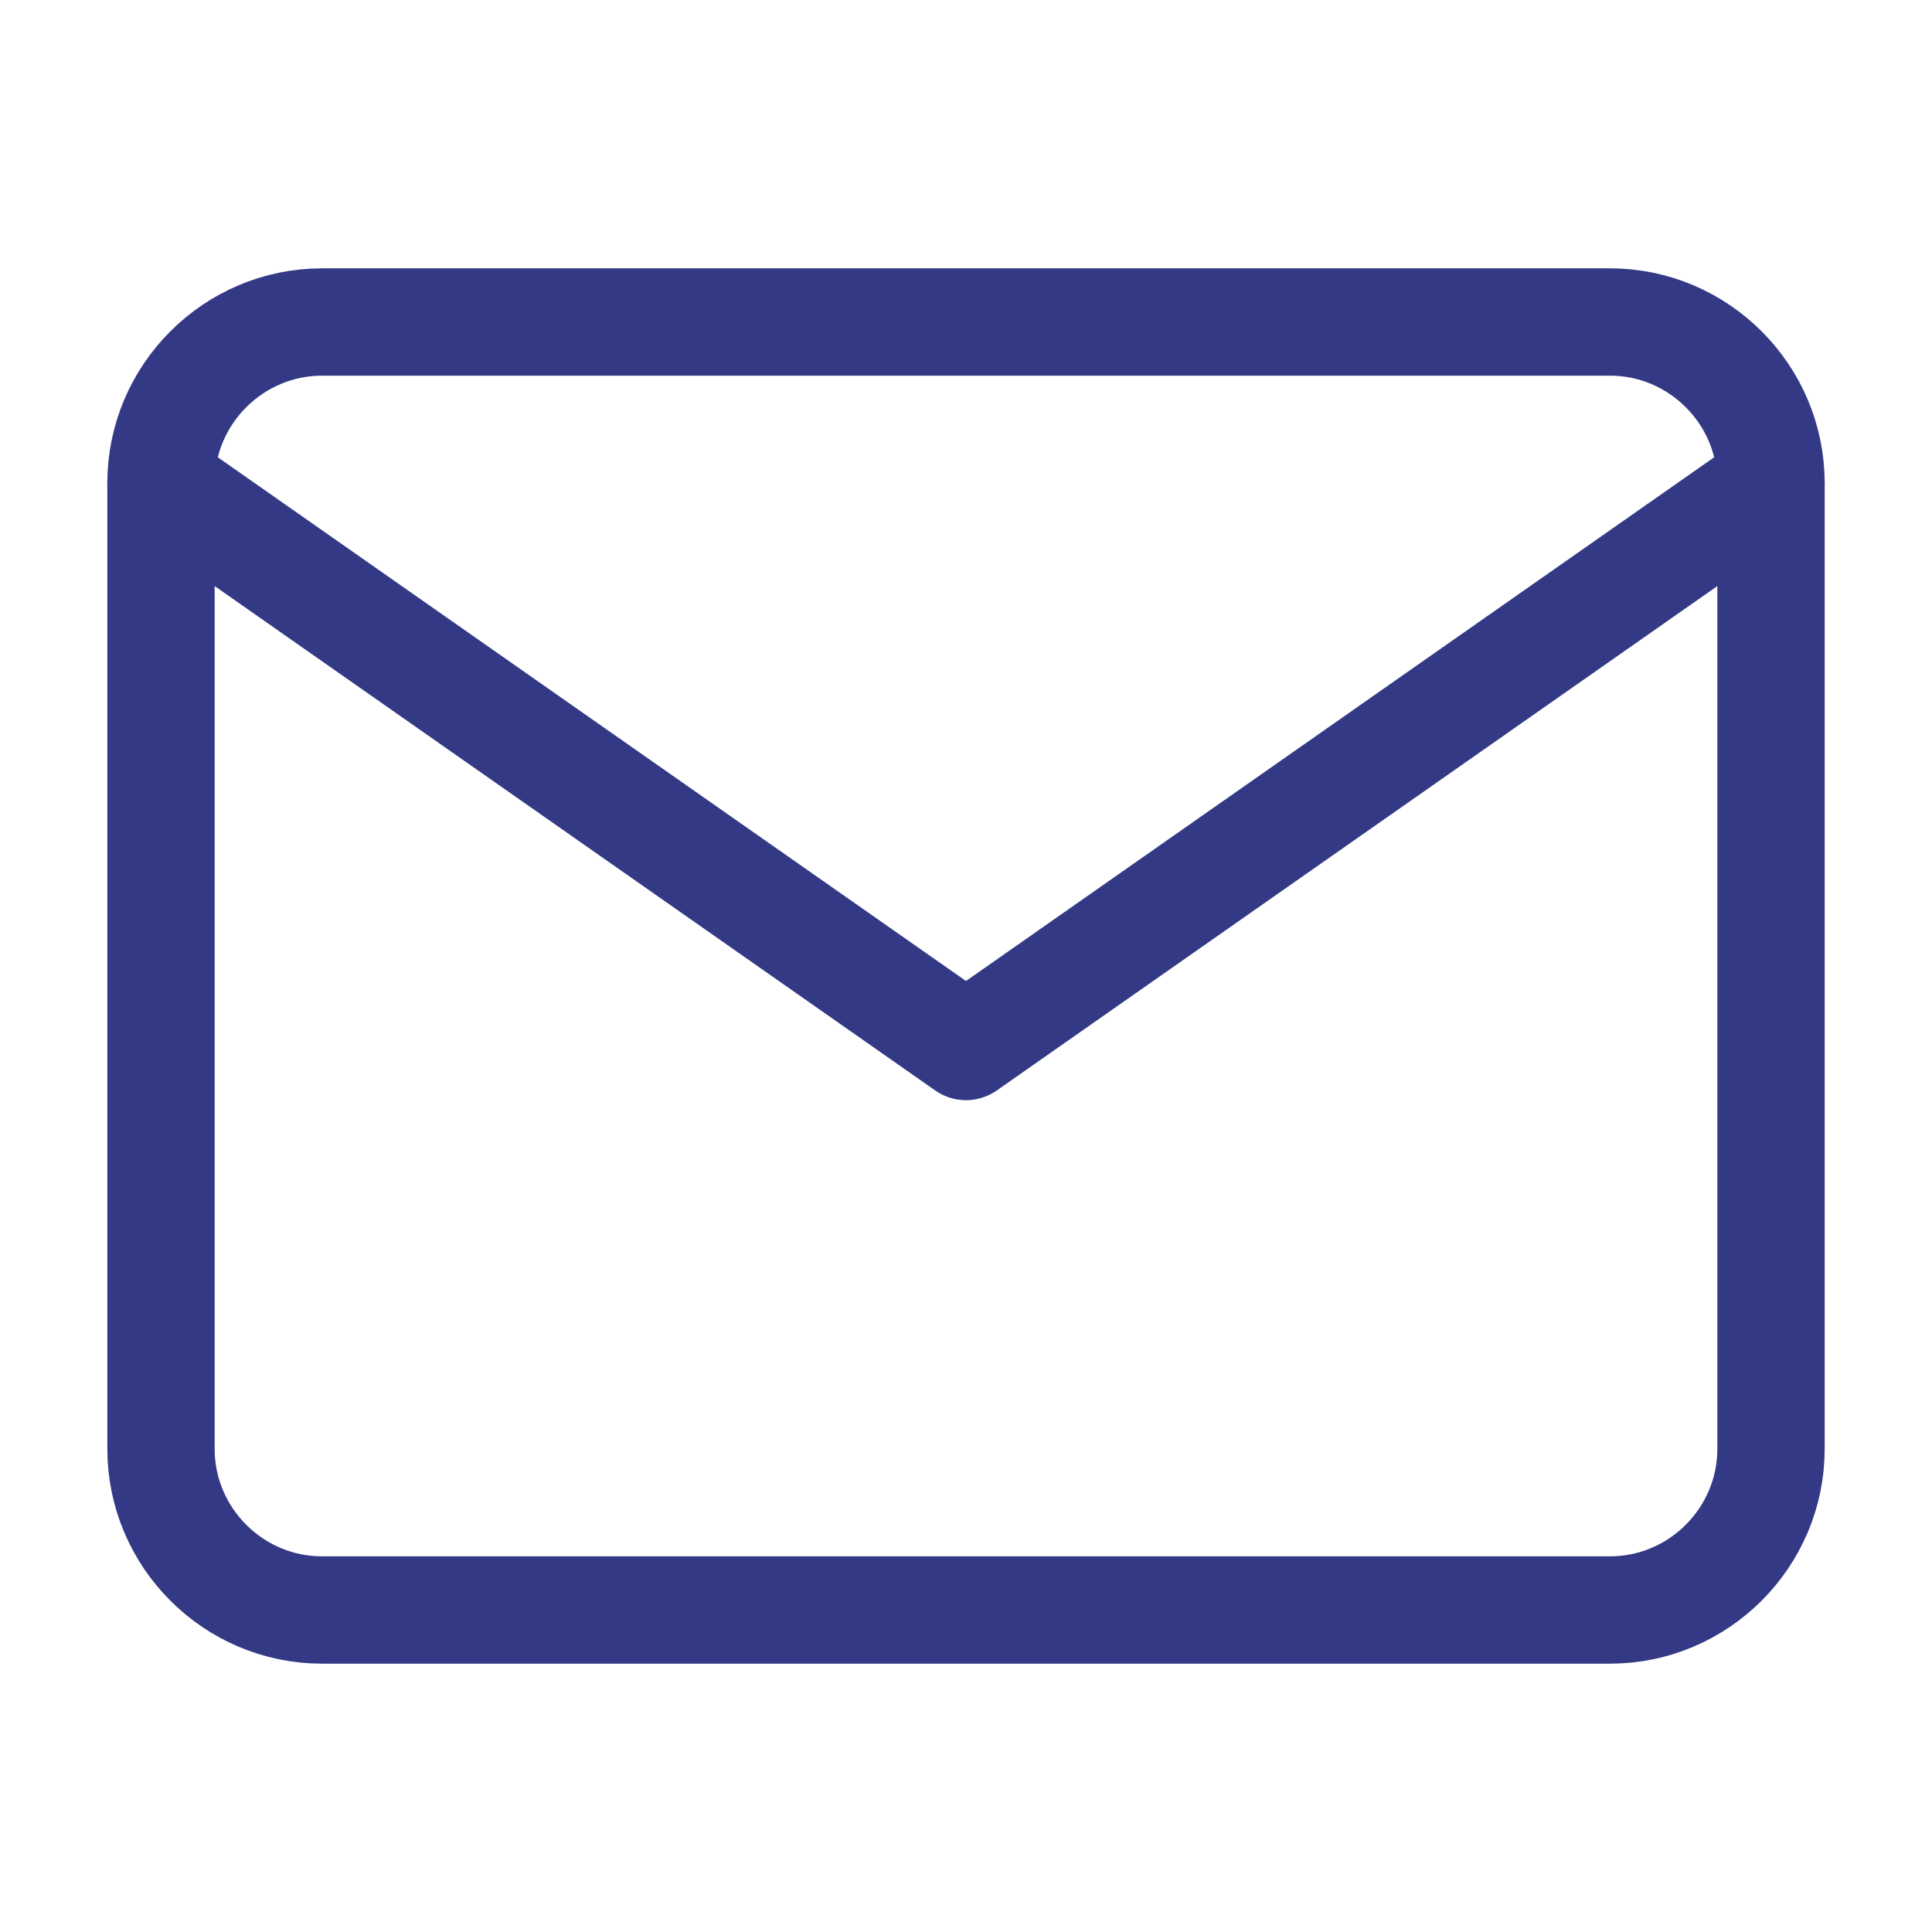 <svg width="36" height="36" viewBox="0 0 36 36" fill="none" xmlns="http://www.w3.org/2000/svg">
<path d="M6 6H30C31.65 6 33 7.35 33 9V27C33 28.65 31.65 30 30 30H6C4.35 30 3 28.65 3 27V9C3 7.35 4.35 6 6 6Z" stroke="#333984" stroke-width="2" stroke-linecap="round" stroke-linejoin="round"/>
<path d="M33 9L18 19.5L3 9" stroke="#333984" stroke-width="2" stroke-linecap="round" stroke-linejoin="round"/>
</svg>
